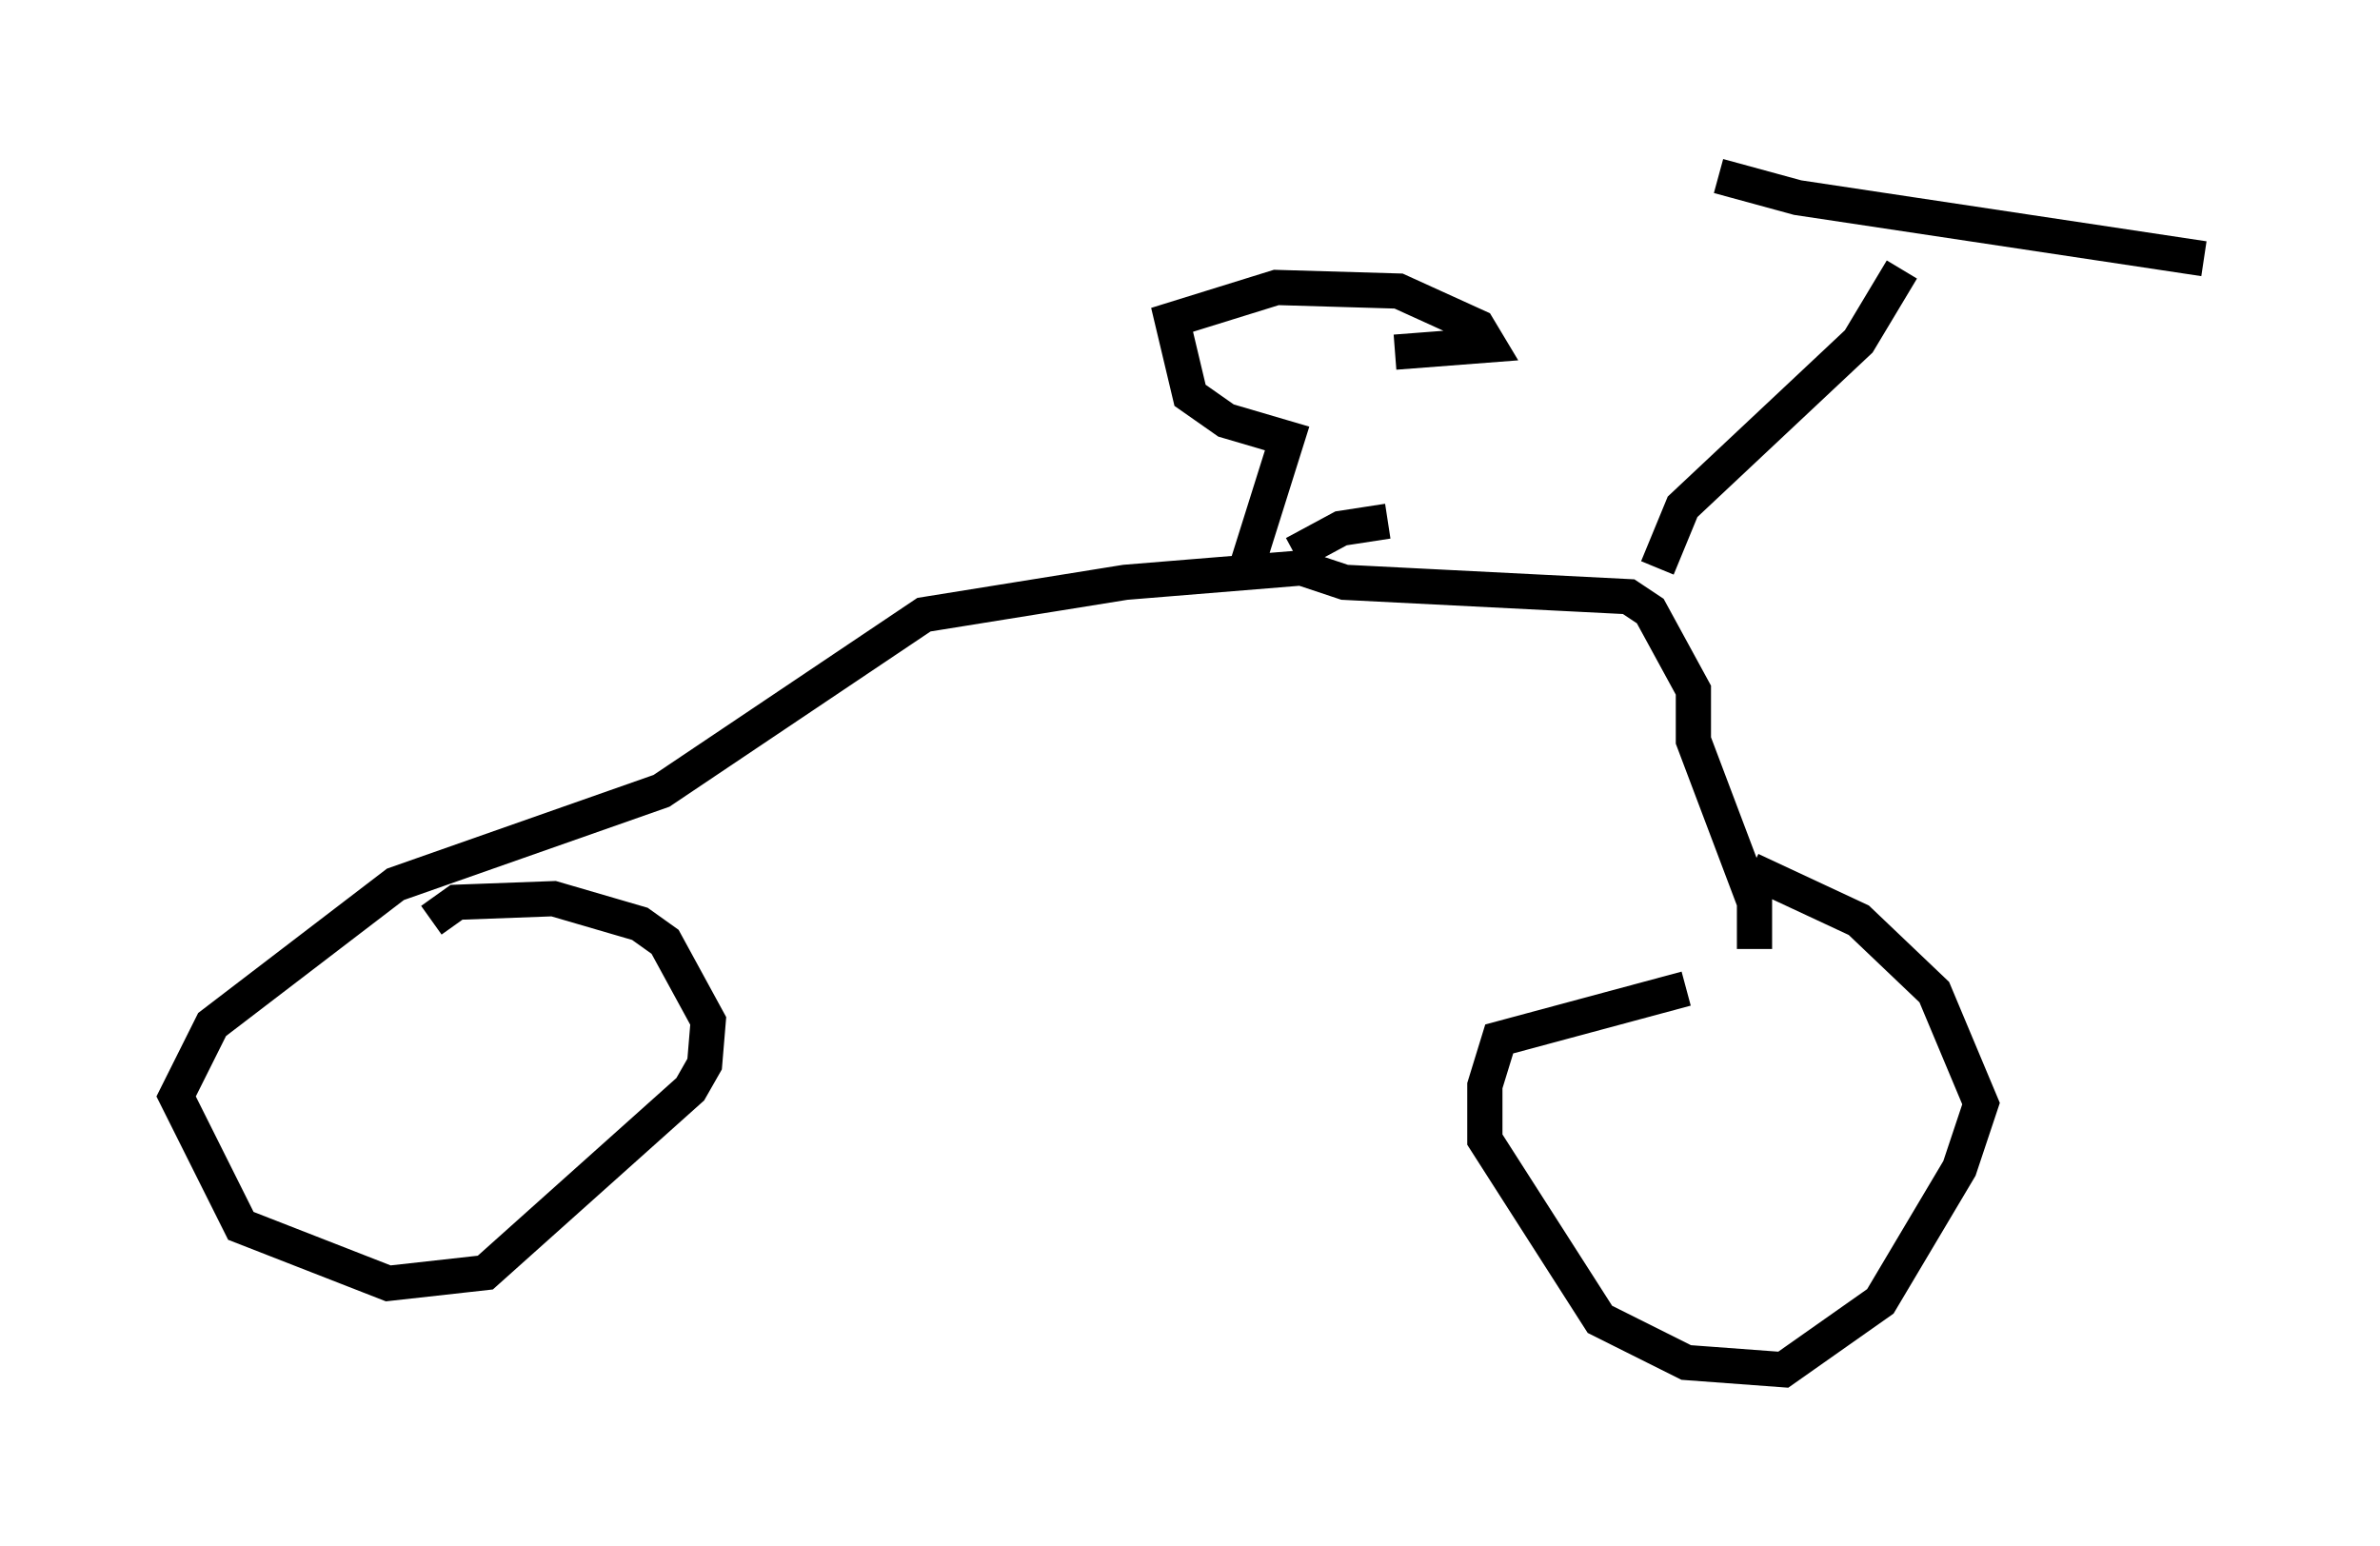 <?xml version="1.0" encoding="utf-8" ?>
<svg baseProfile="full" height="43.892" version="1.1" width="67.576" xmlns="http://www.w3.org/2000/svg" xmlns:ev="http://www.w3.org/2001/xml-events" xmlns:xlink="http://www.w3.org/1999/xlink"><defs /><rect fill="white" height="43.892" width="67.576" x="0" y="0" /><path d="M50.326, 27.765 m-2.45, 0.306 l-5.308, 1.429 -0.408, 1.327 l0.0, 1.531 3.267, 5.104 l2.45, 1.225 2.756, 0.204 l2.756, -1.94 2.246, -3.777 l0.613, -1.838 -1.327, -3.165 l-2.144, -2.042 -3.063, -1.429 m0.102, 2.246 l0.0, -1.327 -1.735, -4.594 l0.0, -1.429 -1.225, -2.246 l-0.613, -0.408 -8.065, -0.408 l-1.225, -0.408 -5.002, 0.408 l-5.717, 0.919 -7.452, 5.002 l-7.554, 2.654 -5.206, 3.981 l-1.021, 2.042 1.838, 3.675 l4.185, 1.633 2.756, -0.306 l5.819, -5.206 0.408, -0.715 l0.102, -1.225 -1.225, -2.246 l-0.715, -0.51 -2.45, -0.715 l-2.756, 0.102 -0.715, 0.51 m34.811, -10.004 l0.715, -1.735 5.002, -4.696 l1.225, -2.042 m-5.206, -2.654 l2.246, 0.613 11.536, 1.735 m-23.173, 7.452 l-1.327, 0.204 -1.327, 0.715 m-1.327, 0.306 l1.123, -3.573 -1.735, -0.51 l-1.021, -0.715 -0.51, -2.144 l2.96, -0.919 3.471, 0.102 l2.246, 1.021 0.306, 0.51 l-2.654, 0.204 " fill="none" stroke="black" stroke-width="1" /></svg>